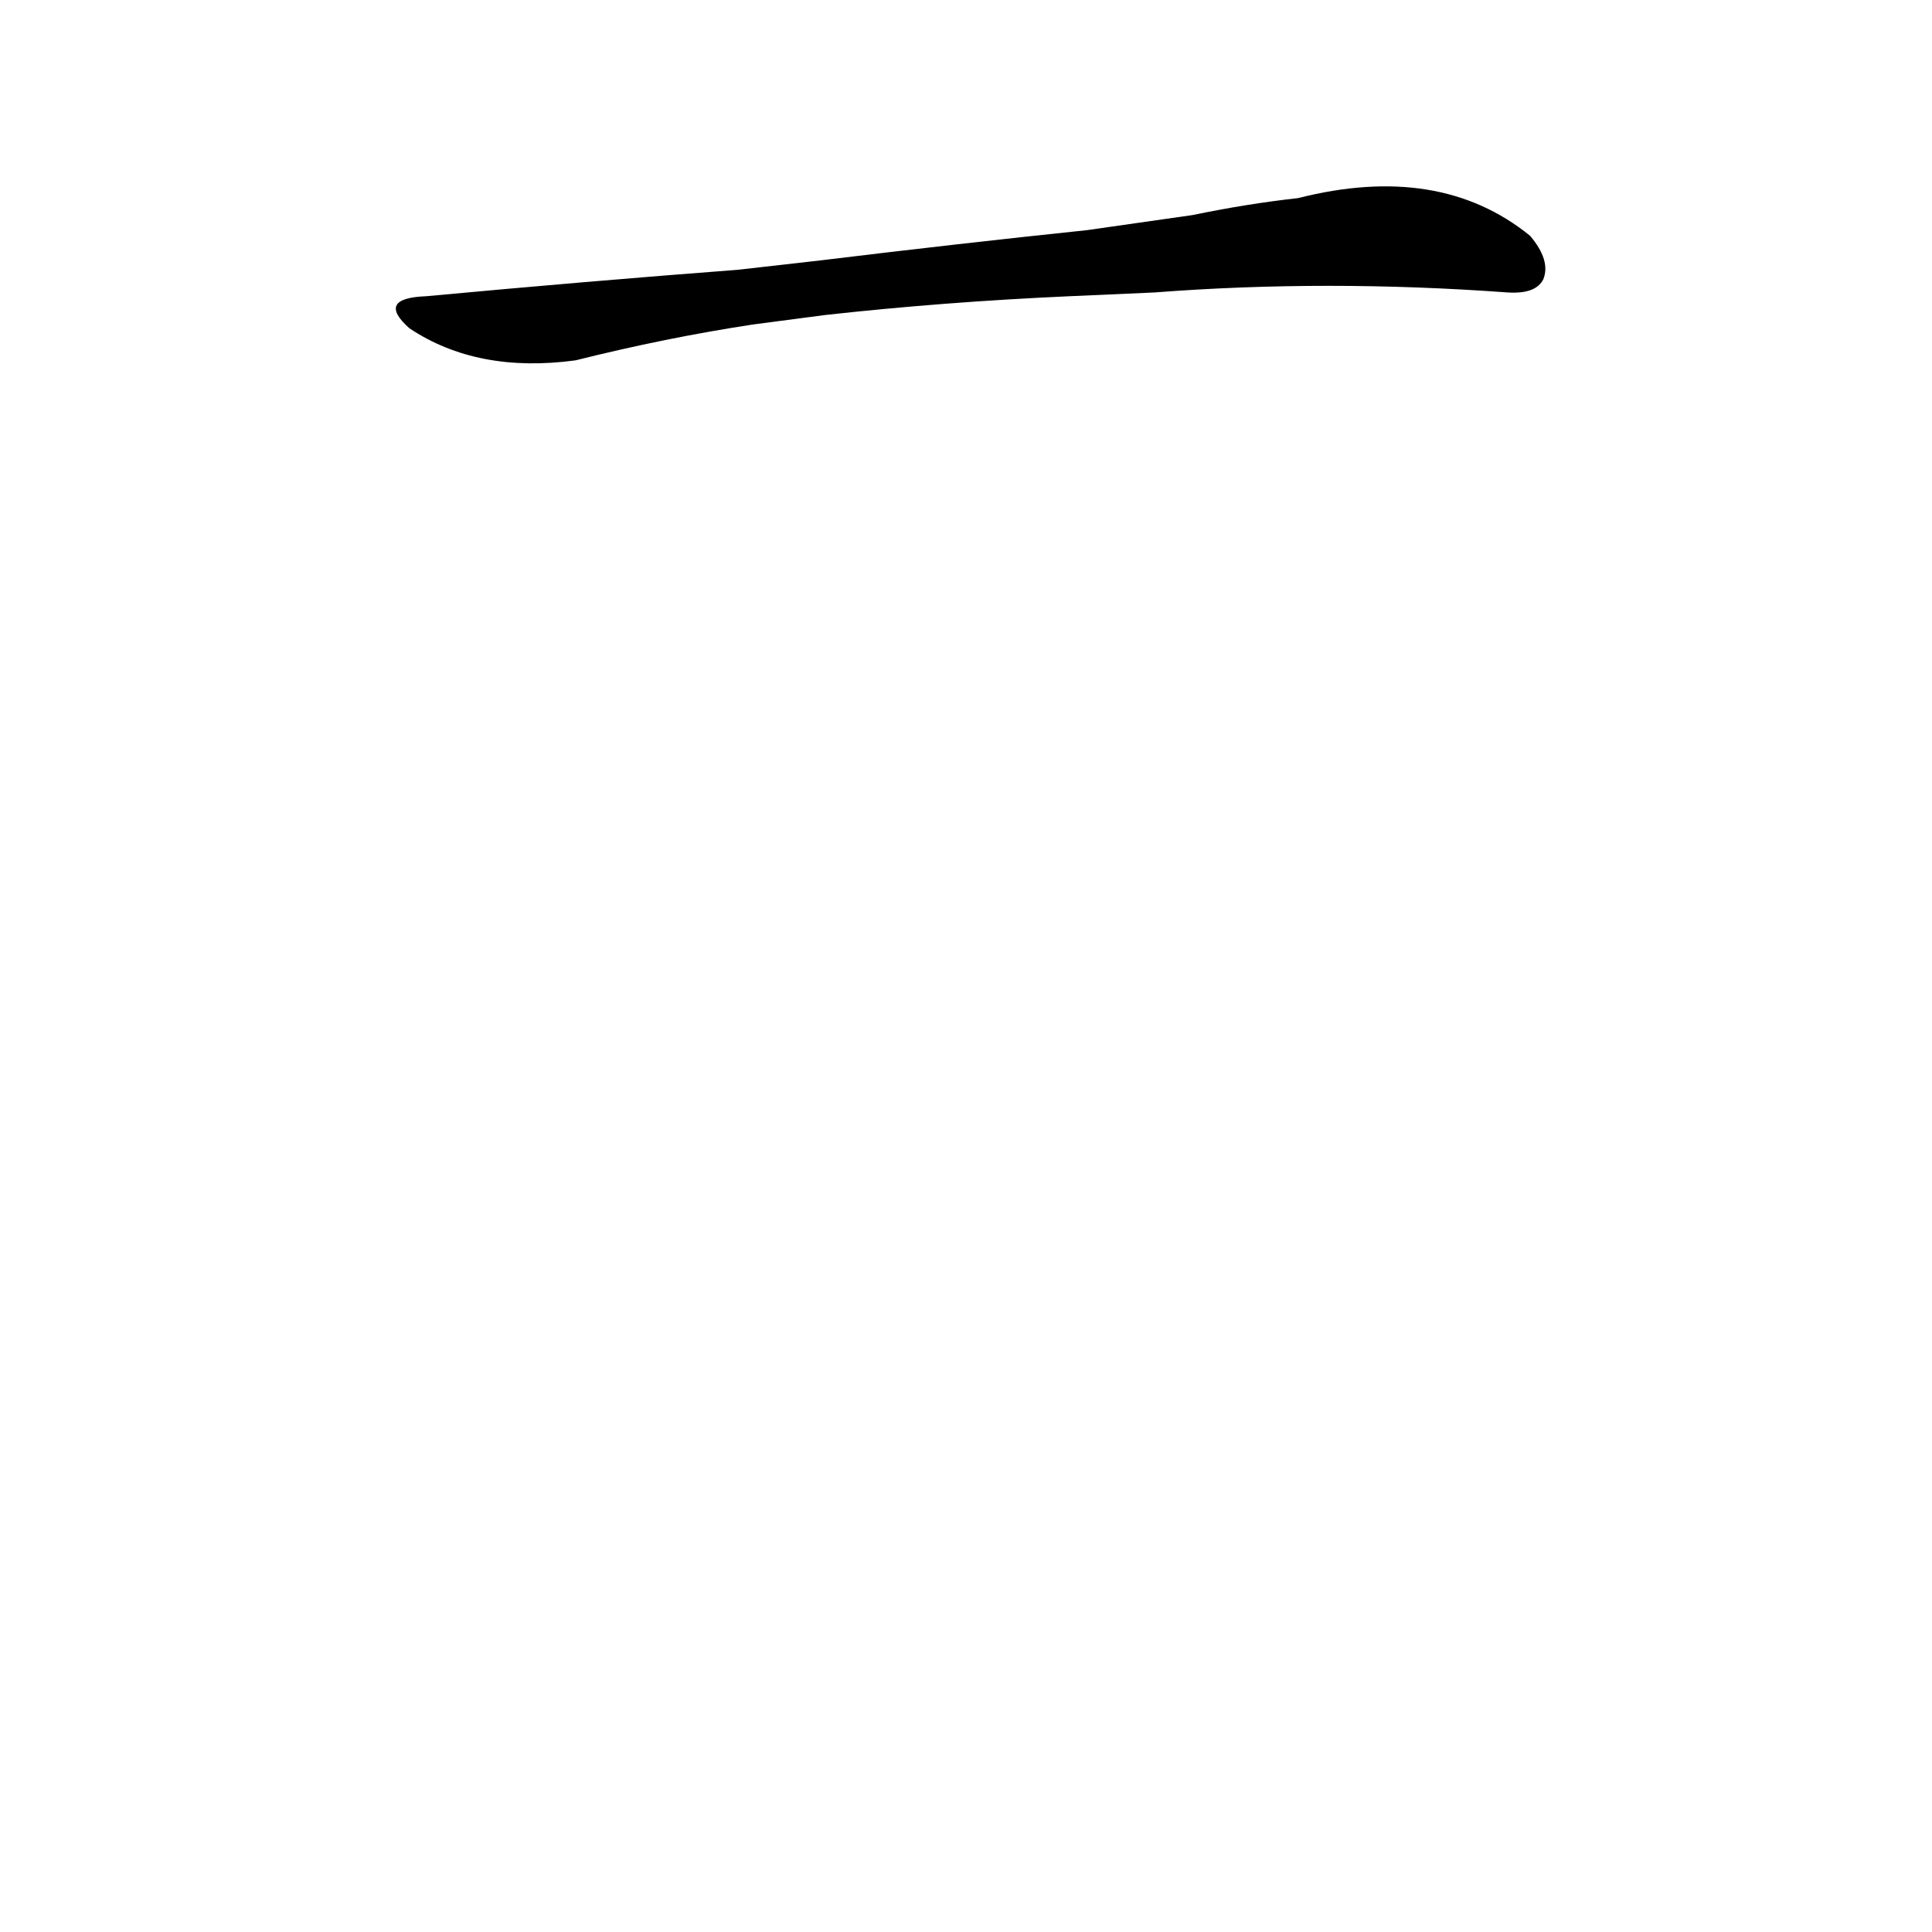 <?xml version='1.0' encoding='utf-8'?>
<svg xmlns="http://www.w3.org/2000/svg" version="1.1" viewBox="0 0 1024 1024"><g transform="scale(1, -1) translate(0, -900)"><path d="M 612 745 Q 703 752 799 745 Q 814 744 818 752 Q 822 762 811 775 Q 763 814 688 795 Q 661 792 632 786 L 576 778 Q 509 771 435 762 L 391 757 Q 312 751 226 743 Q 199 742 217 726 Q 253 702 305 709 Q 353 721 399 728 L 437 733 Q 500 740 567 743 L 612 745 Z" fill="black" /></g></svg>